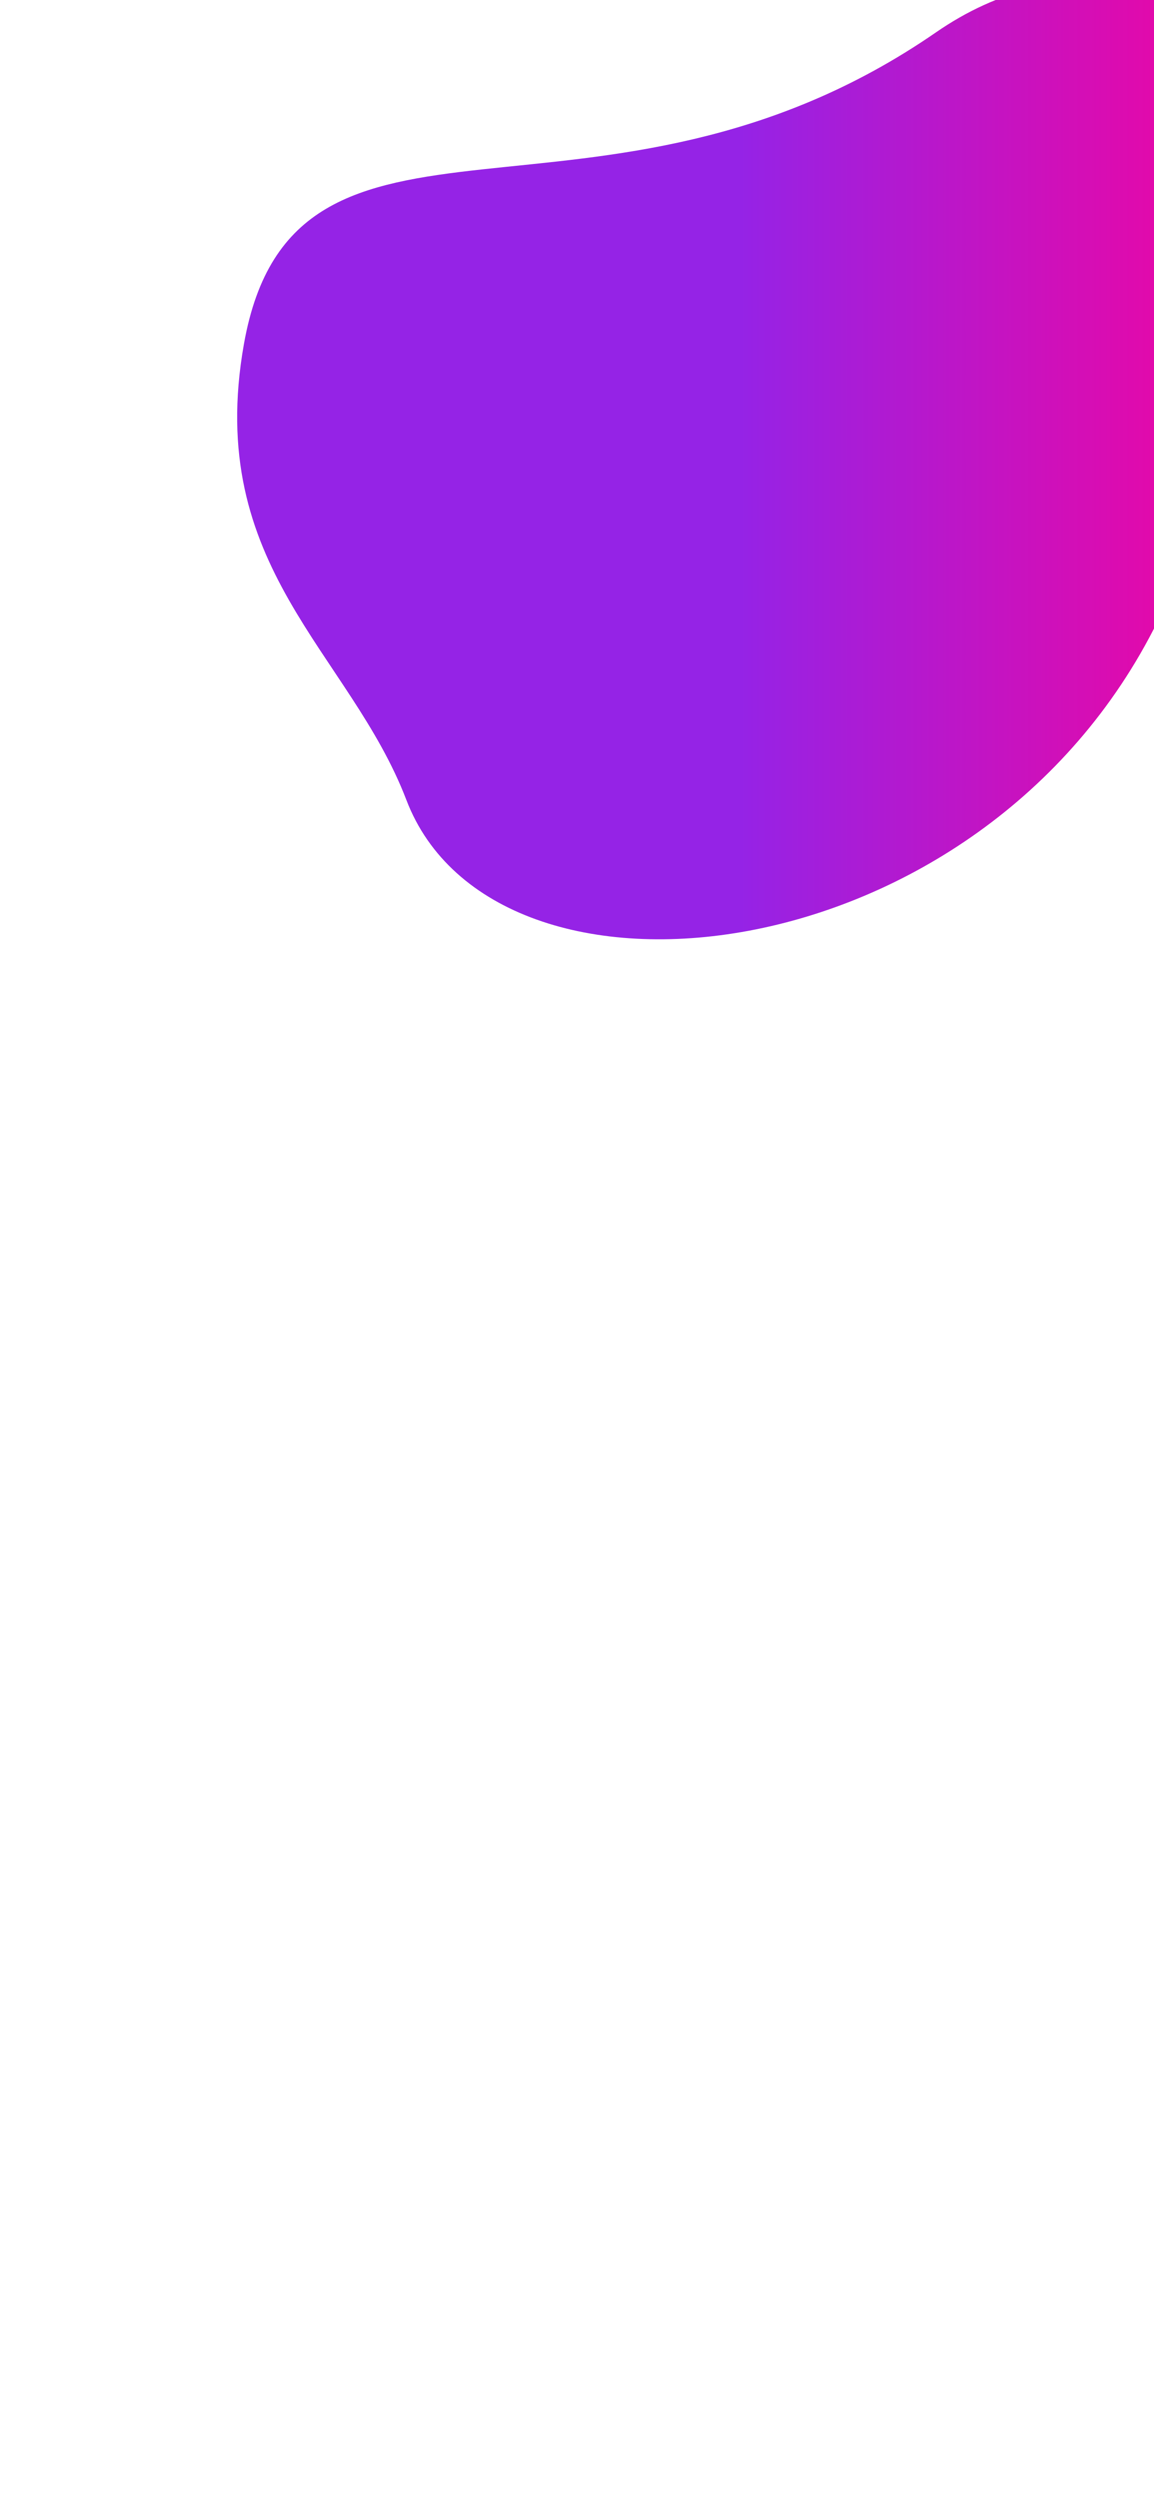 <?xml version="1.0" encoding="utf-8"?>
<!-- Generator: Adobe Illustrator 23.0.6, SVG Export Plug-In . SVG Version: 6.00 Build 0)  -->
<svg version="1.1" id="Layer_1" xmlns="http://www.w3.org/2000/svg" xmlns:xlink="http://www.w3.org/1999/xlink" x="0px" y="0px"
	 viewBox="0 0 1125 2436" style="enable-background:new 0 0 1125 2436;" xml:space="preserve">
<style type="text/css">
	.st0{fill:url(#SVGID_1_);}
</style>
<linearGradient id="SVGID_1_" gradientUnits="userSpaceOnUse" x1="231.205" y1="449.322" x2="1282.878" y2="449.322">
	<stop  offset="0.466" style="stop-color:#9523E6"/>
	<stop  offset="1" style="stop-color:#FF0095"/>
</linearGradient>
<path class="st0" d="M396.2,779.5c85.9,224.5,560.5,173.1,732.3-174c23.7-47.9,227-241.3,126.8-465.1
	C1177.6-33.2,1033.6-52.1,912.5,31.5c-327.4,226-625.9,28.7-674.7,303.7C199.1,552.8,341,635.3,396.2,779.5z"/>
</svg>
